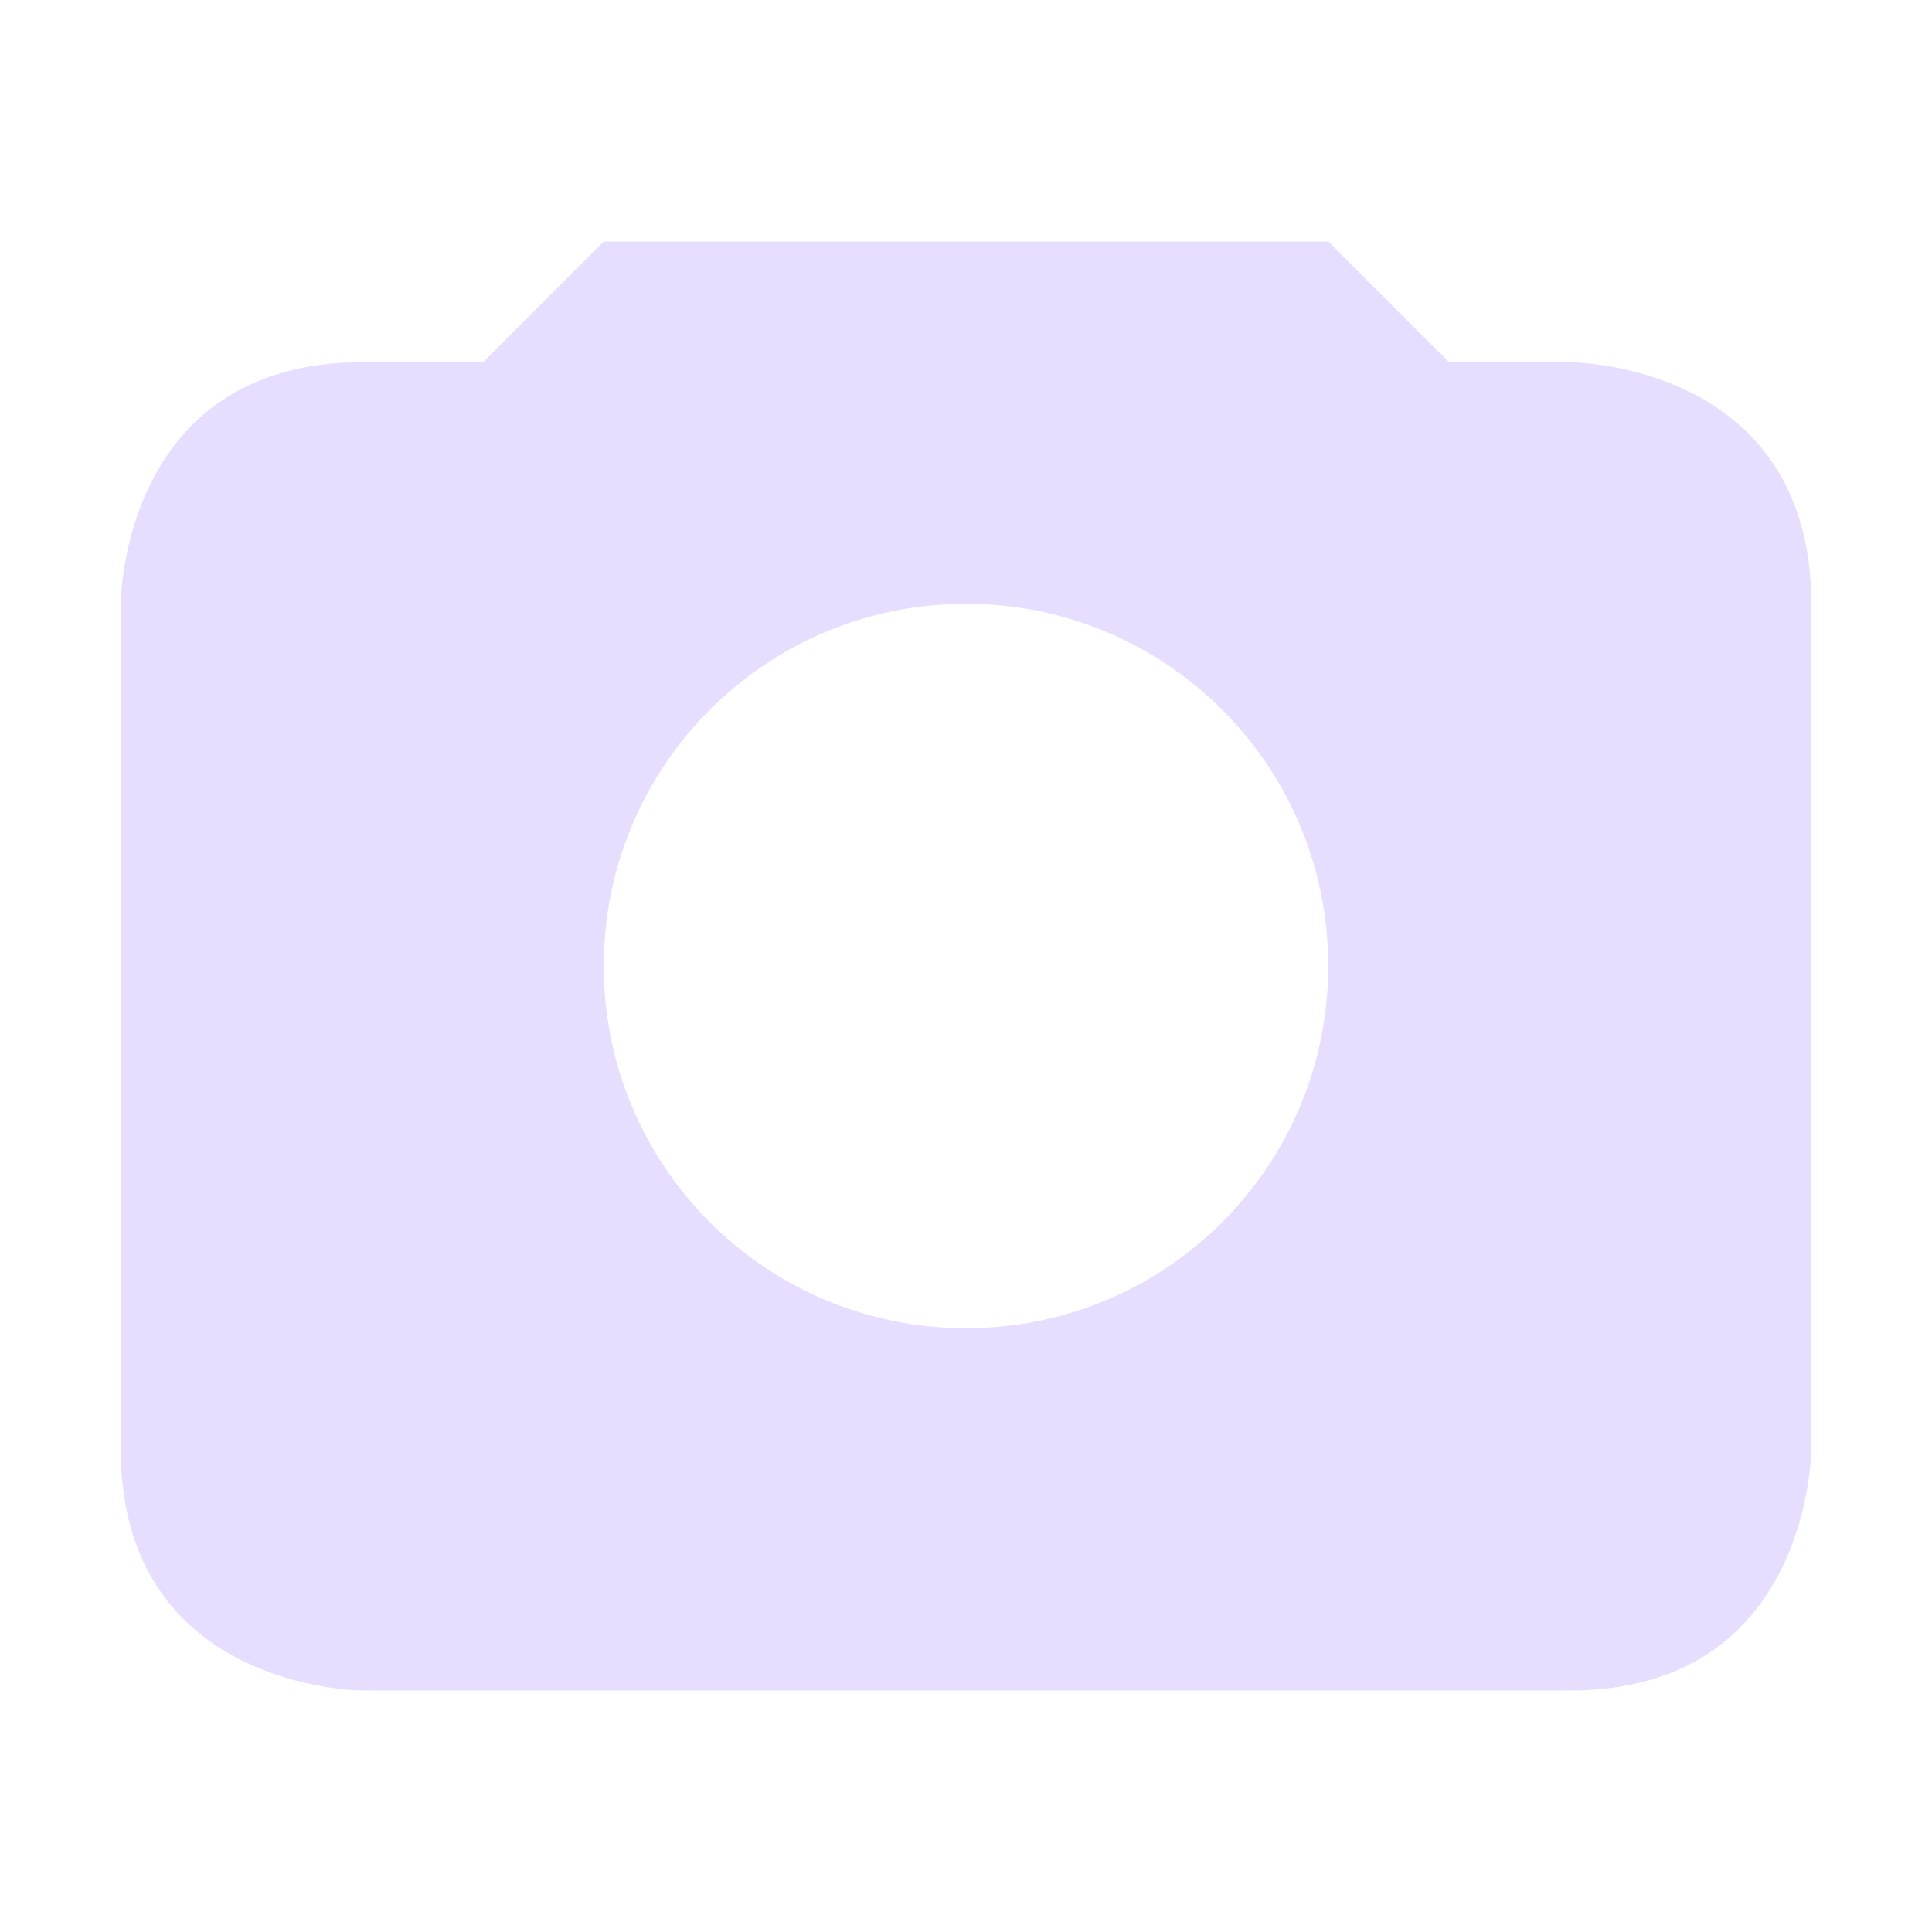 <svg height="16" width="16" xmlns="http://www.w3.org/2000/svg">
  <path d="m5 2-1 1h-1c-2 0-2 2-2 2v7c0 2 2 2 2 2h10c2 0 2-2 2-2v-7c0-2-2-2-2-2h-1l-1-1zm3 3c1.66 0 3 1.343 3 3s-1.34 3-3 3-3-1.343-3-3 1.34-3 3-3z" fill="#e6ddff"/>
</svg>
